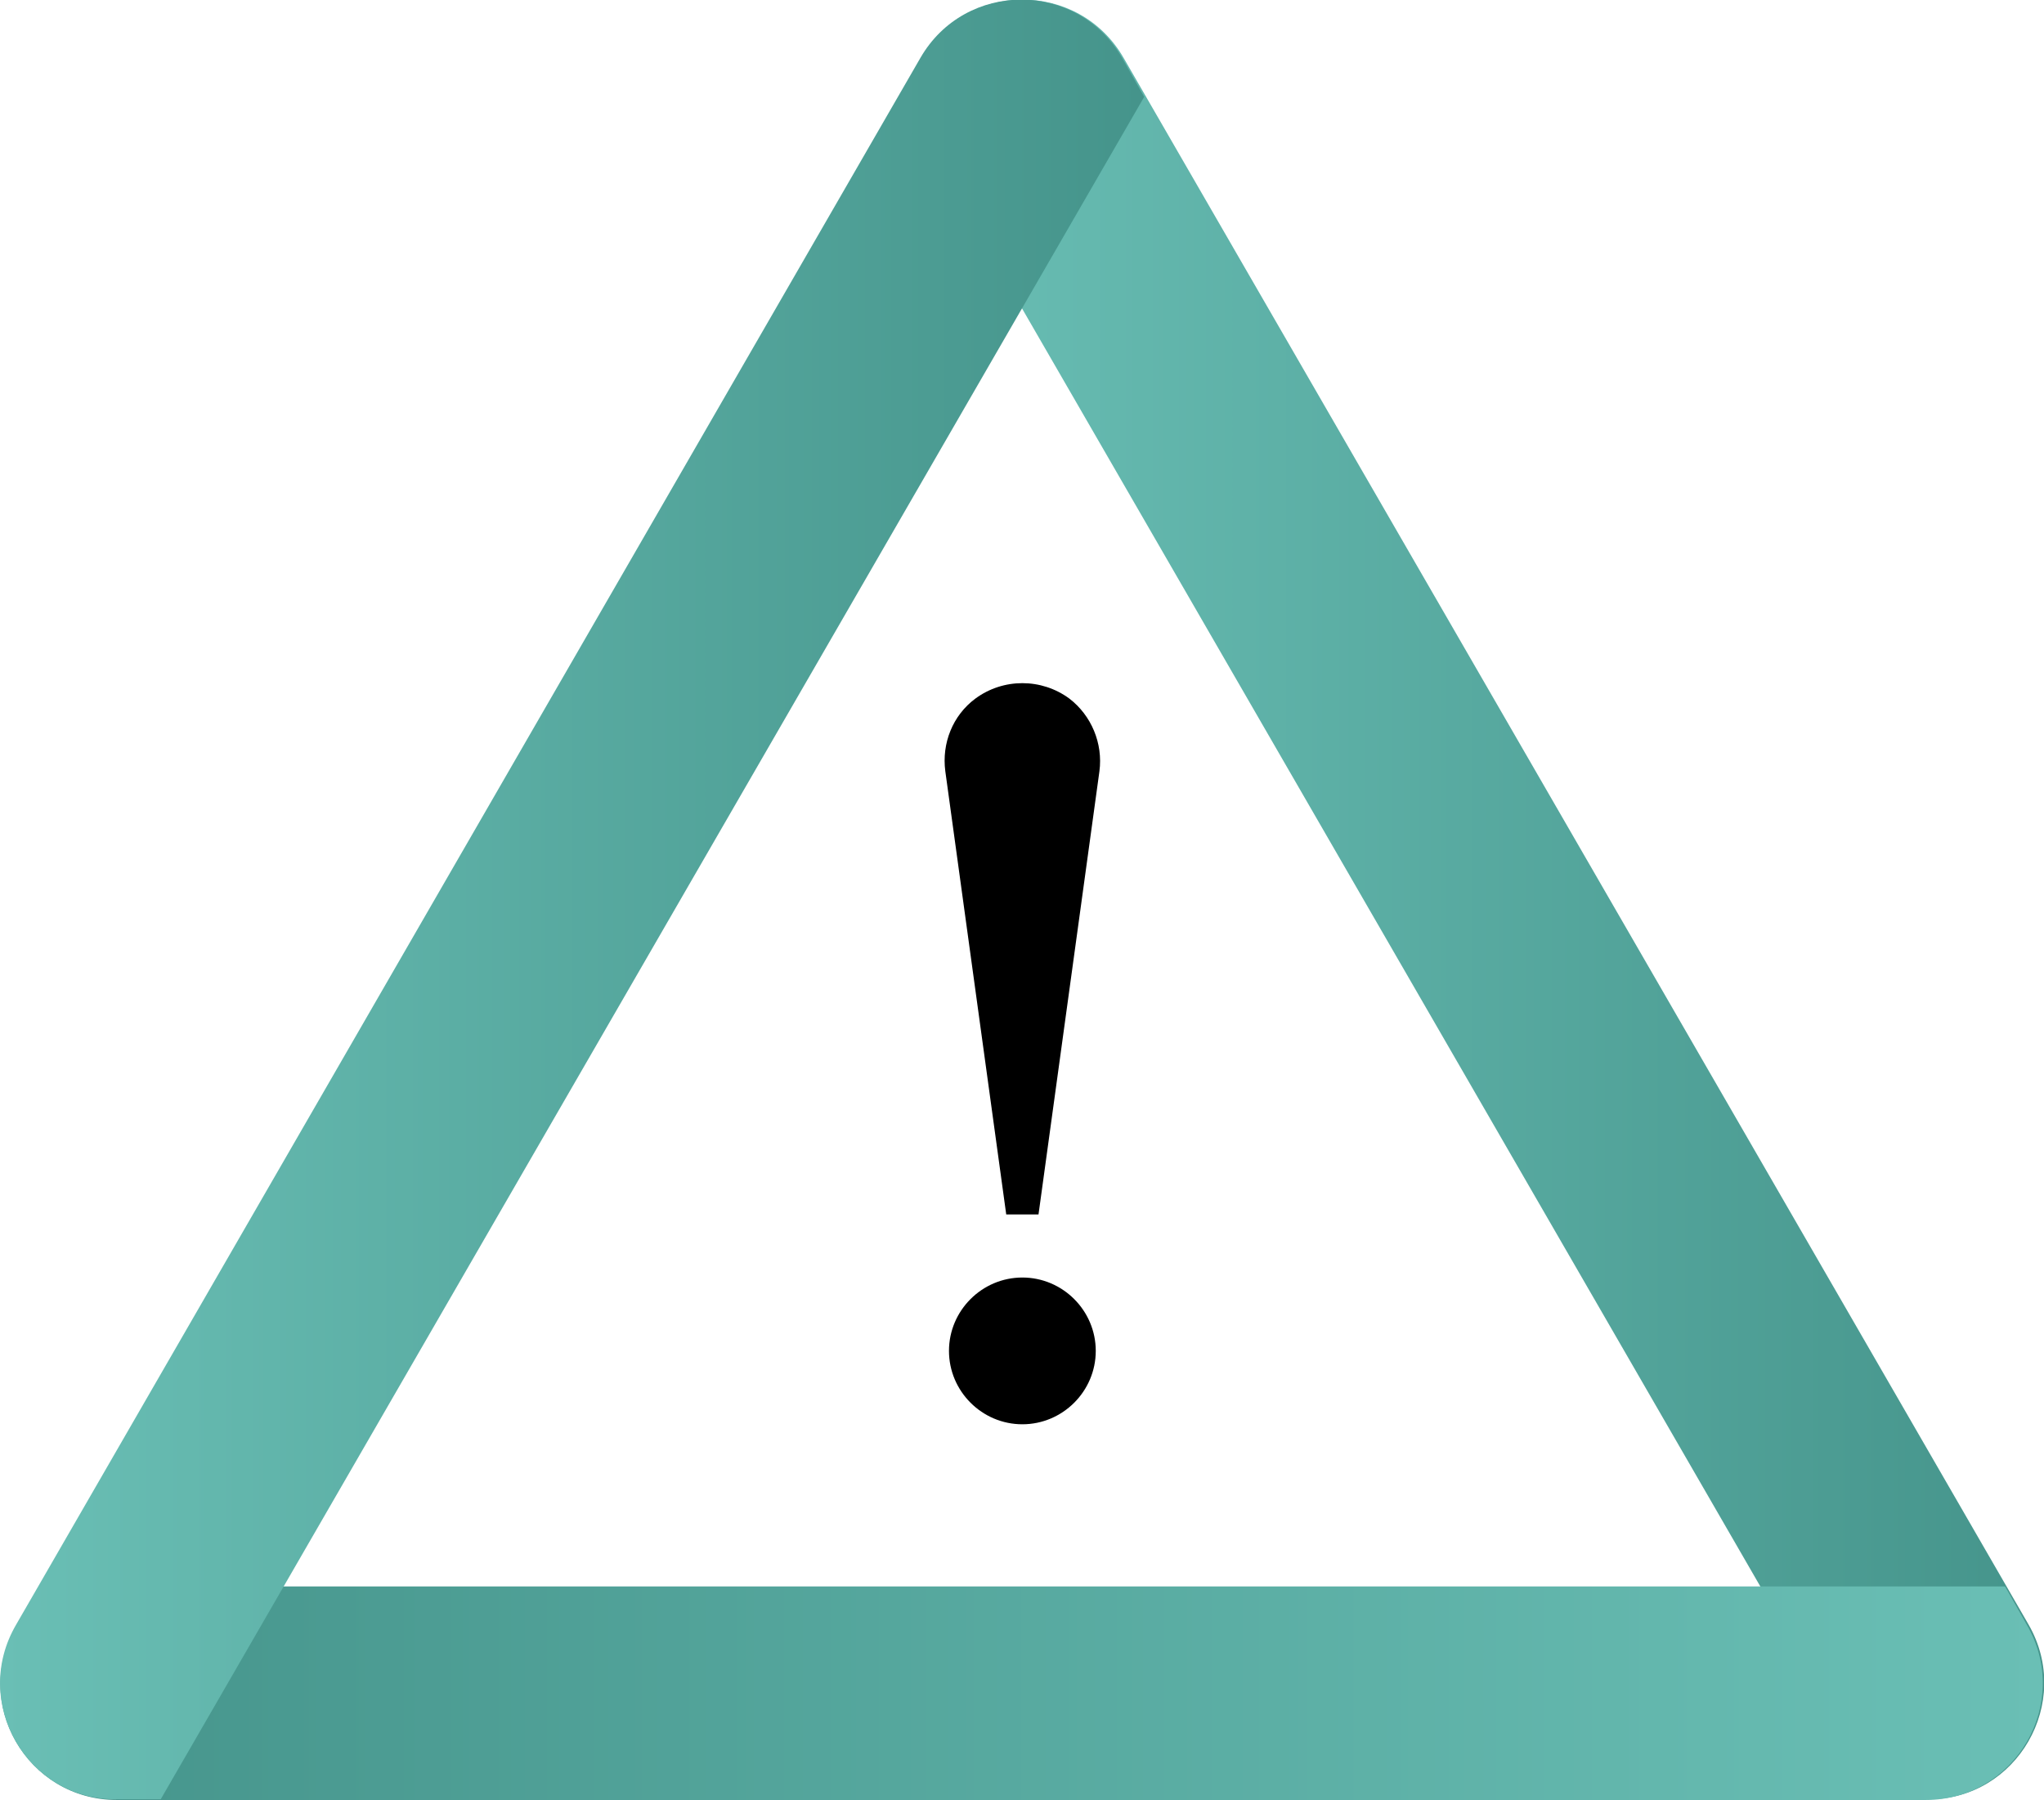 <?xml version="1.0" encoding="utf-8"?>
<!-- Generator: Adobe Illustrator 21.0.0, SVG Export Plug-In . SVG Version: 6.00 Build 0)  -->
<svg version="1.0" id="Слой_1" xmlns="http://www.w3.org/2000/svg" xmlns:xlink="http://www.w3.org/1999/xlink" x="0px" y="0px"
	 viewBox="0 0 278.5 245.3" style="enable-background:new 0 0 278.5 245.3;" xml:space="preserve">
<style type="text/css">
	.st0{fill:url(#SVGID_1_);}
	.st1{fill:url(#SVGID_2_);}
	.st2{fill:url(#SVGID_3_);}
</style>
<g>
	<path d="M149.3,184.1c0,5.5-4.5,10-10,10s-10-4.5-10-10s4.5-10,10-10S149.3,178.6,149.3,184.1z"/>
	<path d="M132.9,95.2L132.9,95.2c-3.1,2.3-4.6,6.1-4.1,9.9l8.3,60.4h0.3h3.8h0.3l8.3-60.4c0.5-3.8-1.1-7.6-4.1-9.9l0,0
		C141.9,92.4,136.7,92.4,132.9,95.2z"/>
</g>
<g>
	
		<linearGradient id="SVGID_1_" gradientUnits="userSpaceOnUse" x1="122.6" y1="123.315" x2="278.537" y2="123.315" gradientTransform="matrix(1 0 0 -1 0 245.89)">
		<stop  offset="0" style="stop-color:#6ABFB5"/>
		<stop  offset="1" style="stop-color:#45948B"/>
	</linearGradient>
	<path class="st0" d="M276.4,221.4L153.1,7.9c-6.1-10.6-21.4-10.6-27.5,0l-3,5.3l134,232h6.1C274.8,245.3,282.5,232,276.4,221.4z"/>
	
		<linearGradient id="SVGID_2_" gradientUnits="userSpaceOnUse" x1="278.336" y1="15.14" x2="5.082984e-02" y2="15.14" gradientTransform="matrix(1 0 0 -1 0 245.89)">
		<stop  offset="0" style="stop-color:#6ABFB5"/>
		<stop  offset="1" style="stop-color:#45948B"/>
	</linearGradient>
	<path class="st1" d="M15.9,245.3h246.5c12.2,0,19.9-13.2,13.8-23.8l-3-5.3H5.3l-3,5.3C-4,232,3.7,245.3,15.9,245.3z"/>
	
		<linearGradient id="SVGID_3_" gradientUnits="userSpaceOnUse" x1="6.226613e-03" y1="123.315" x2="155.9" y2="123.315" gradientTransform="matrix(1 0 0 -1 0 245.89)">
		<stop  offset="0" style="stop-color:#6ABFB5"/>
		<stop  offset="1" style="stop-color:#45948B"/>
	</linearGradient>
	<path class="st2" d="M2.2,221.4L125.4,7.9c6.1-10.6,21.4-10.6,27.5,0l3,5.3l-134,232h-6.1C3.7,245.3-4,232,2.2,221.4z"/>
</g>
</svg>

